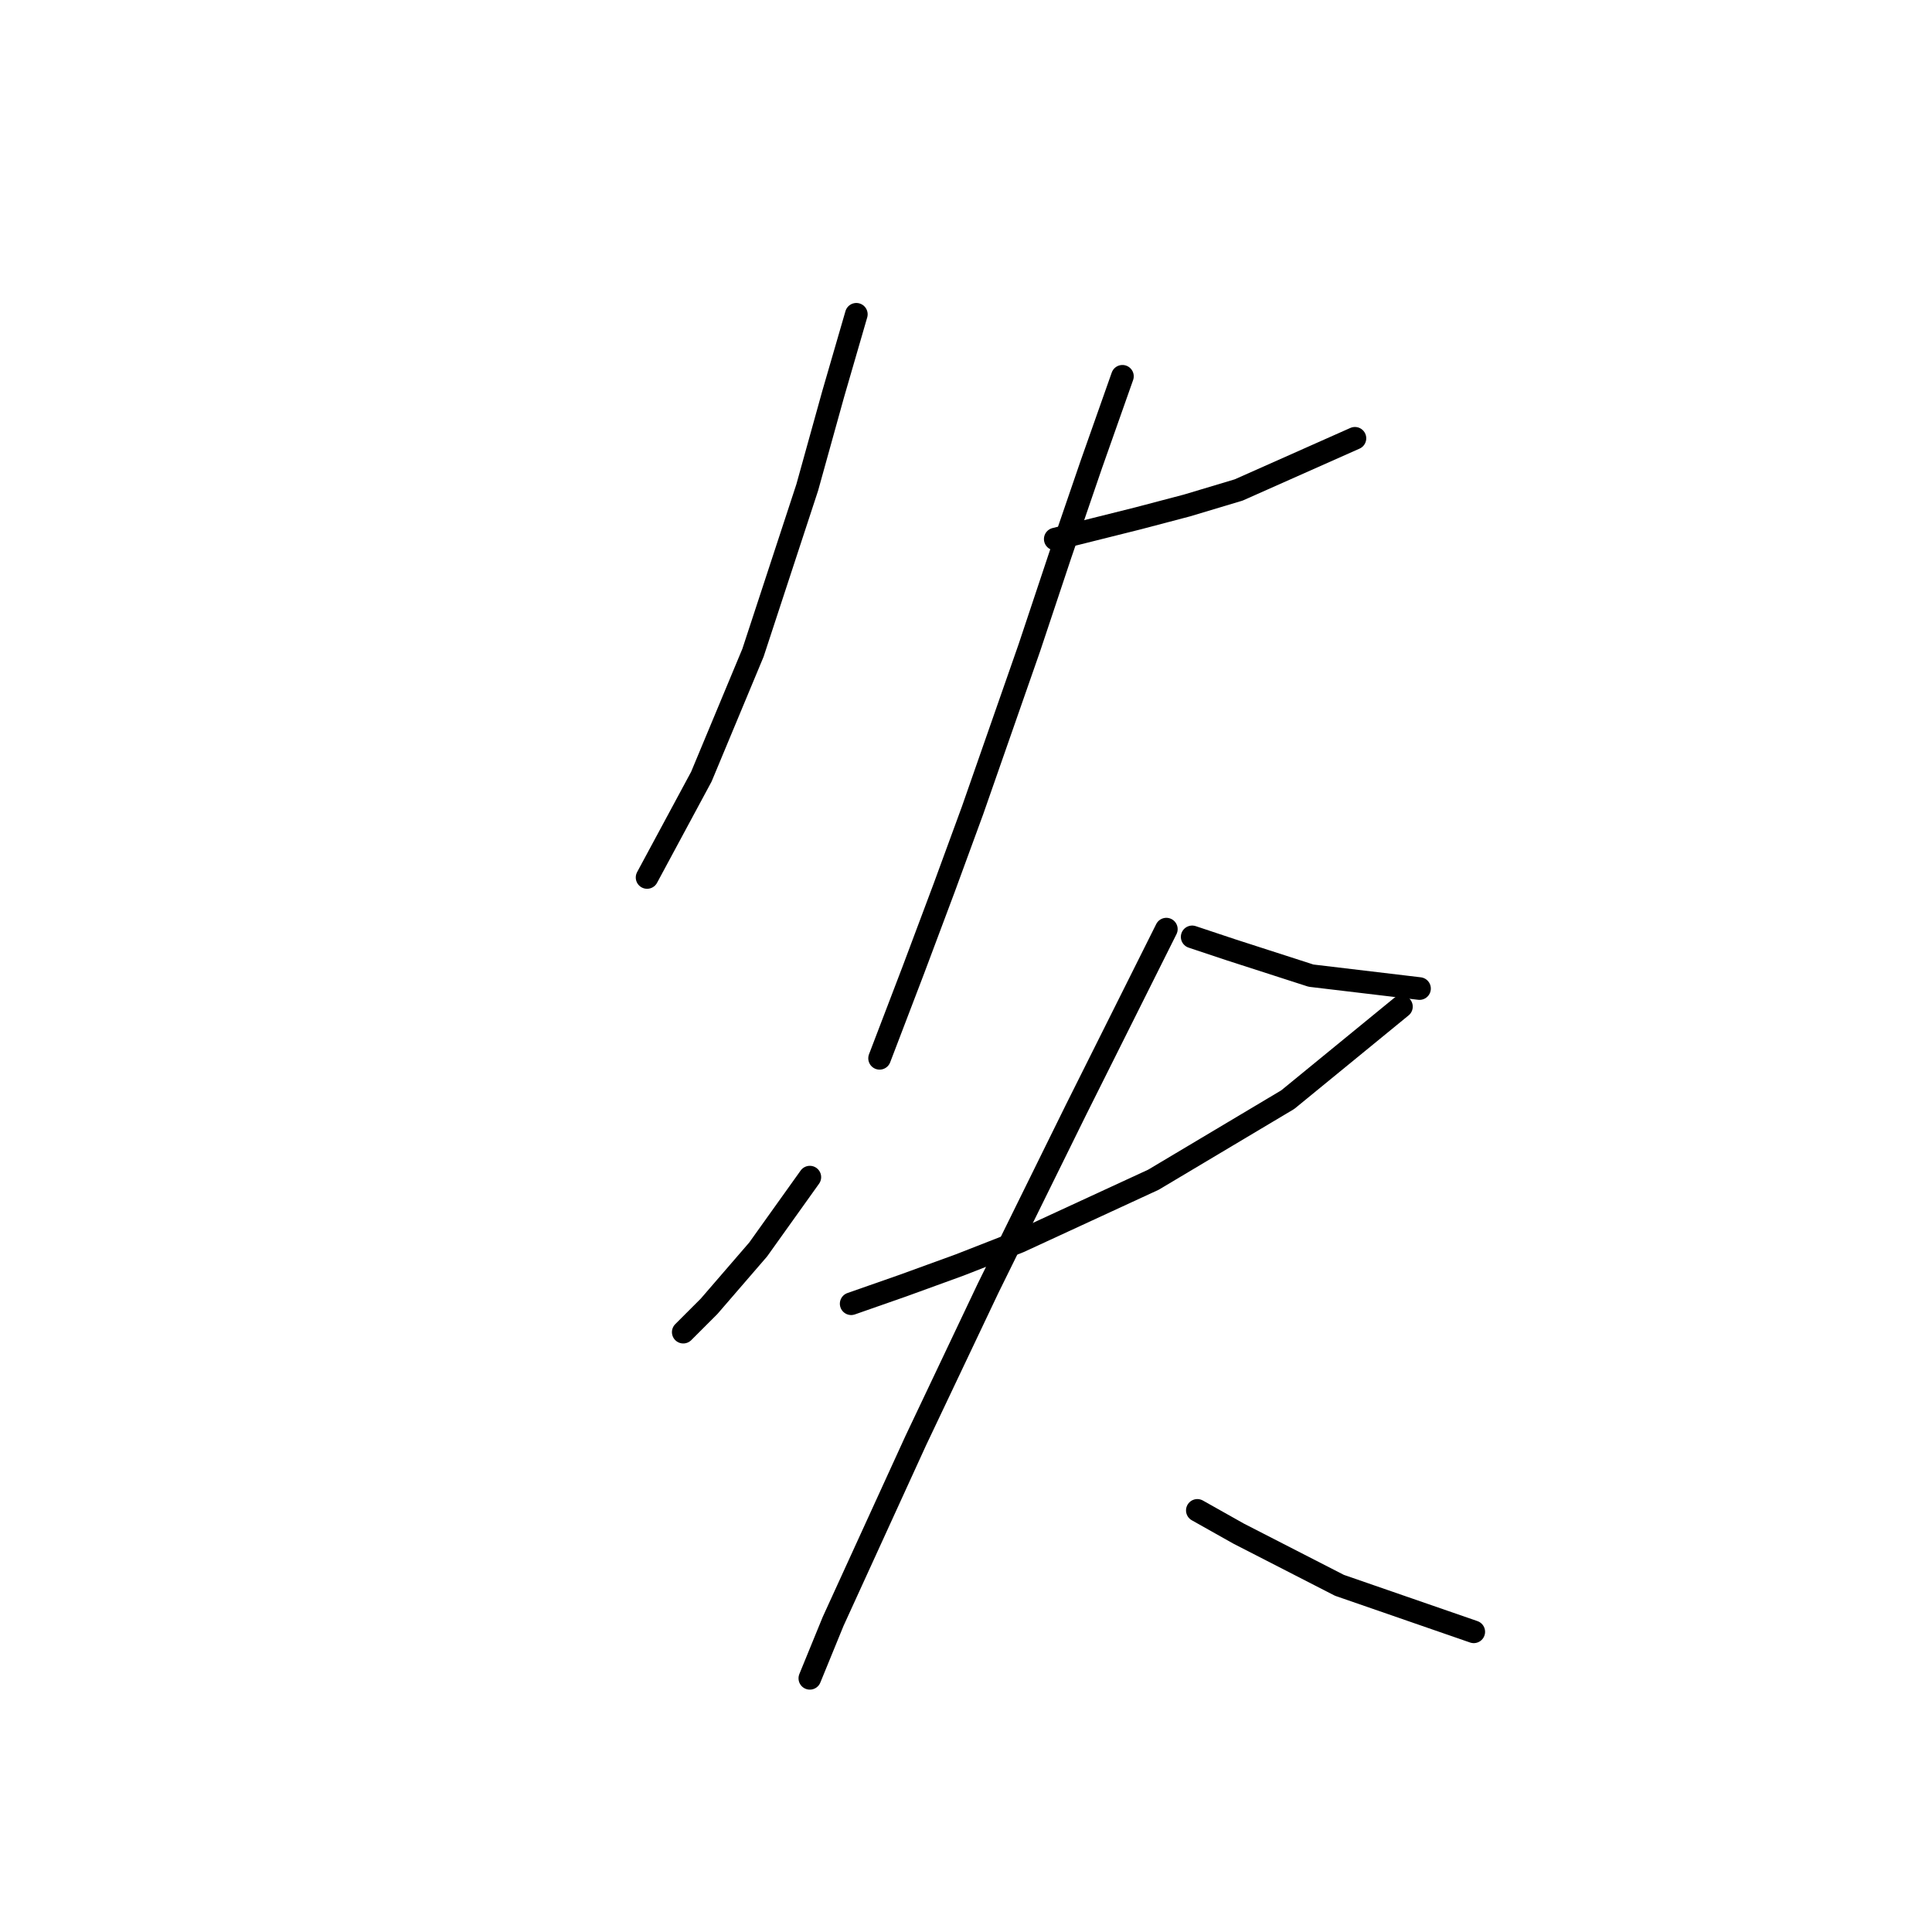 <?xml version="1.0" standalone="no"?>
    <svg width="256" height="256" xmlns="http://www.w3.org/2000/svg" version="1.1">
    <polyline stroke="black" stroke-width="3" stroke-linecap="round" fill="transparent" stroke-linejoin="round" points="113.469 41.646 110.389 52.258 106.966 64.581 99.777 86.489 92.931 102.919 85.742 116.269 85.742 116.269 " />
        <polyline stroke="black" stroke-width="3" stroke-linecap="round" fill="transparent" stroke-linejoin="round" points="139.827 71.427 150.781 68.689 157.285 66.977 164.131 64.923 179.535 58.077 179.535 58.077 " />
        <polyline stroke="black" stroke-width="3" stroke-linecap="round" fill="transparent" stroke-linejoin="round" points="148.727 49.862 144.619 61.5 140.512 73.481 136.404 85.804 128.873 107.369 125.108 117.639 121 128.592 116.55 140.231 116.55 140.231 " />
        <polyline stroke="black" stroke-width="3" stroke-linecap="round" fill="transparent" stroke-linejoin="round" points="157.969 124.142 163.104 125.854 173.716 129.277 188.093 130.989 188.093 130.989 " />
        <polyline stroke="black" stroke-width="3" stroke-linecap="round" fill="transparent" stroke-linejoin="round" points="107.308 155.977 103.885 160.769 100.462 165.562 93.958 173.093 90.535 176.516 90.535 176.516 " />
        <polyline stroke="black" stroke-width="3" stroke-linecap="round" fill="transparent" stroke-linejoin="round" points="112.785 172.75 119.631 170.354 127.162 167.616 135.035 164.535 152.835 156.319 170.635 145.708 185.696 133.385 185.696 133.385 " />
        <polyline stroke="black" stroke-width="3" stroke-linecap="round" fill="transparent" stroke-linejoin="round" points="154.546 123.116 148.385 135.439 142.566 147.077 130.927 170.696 121.342 190.893 110.389 214.854 107.308 222.385 107.308 222.385 " />
        <polyline stroke="black" stroke-width="3" stroke-linecap="round" fill="transparent" stroke-linejoin="round" points="158.654 200.135 164.131 203.216 177.481 210.062 195.281 216.223 195.281 216.223 " />
        </svg>